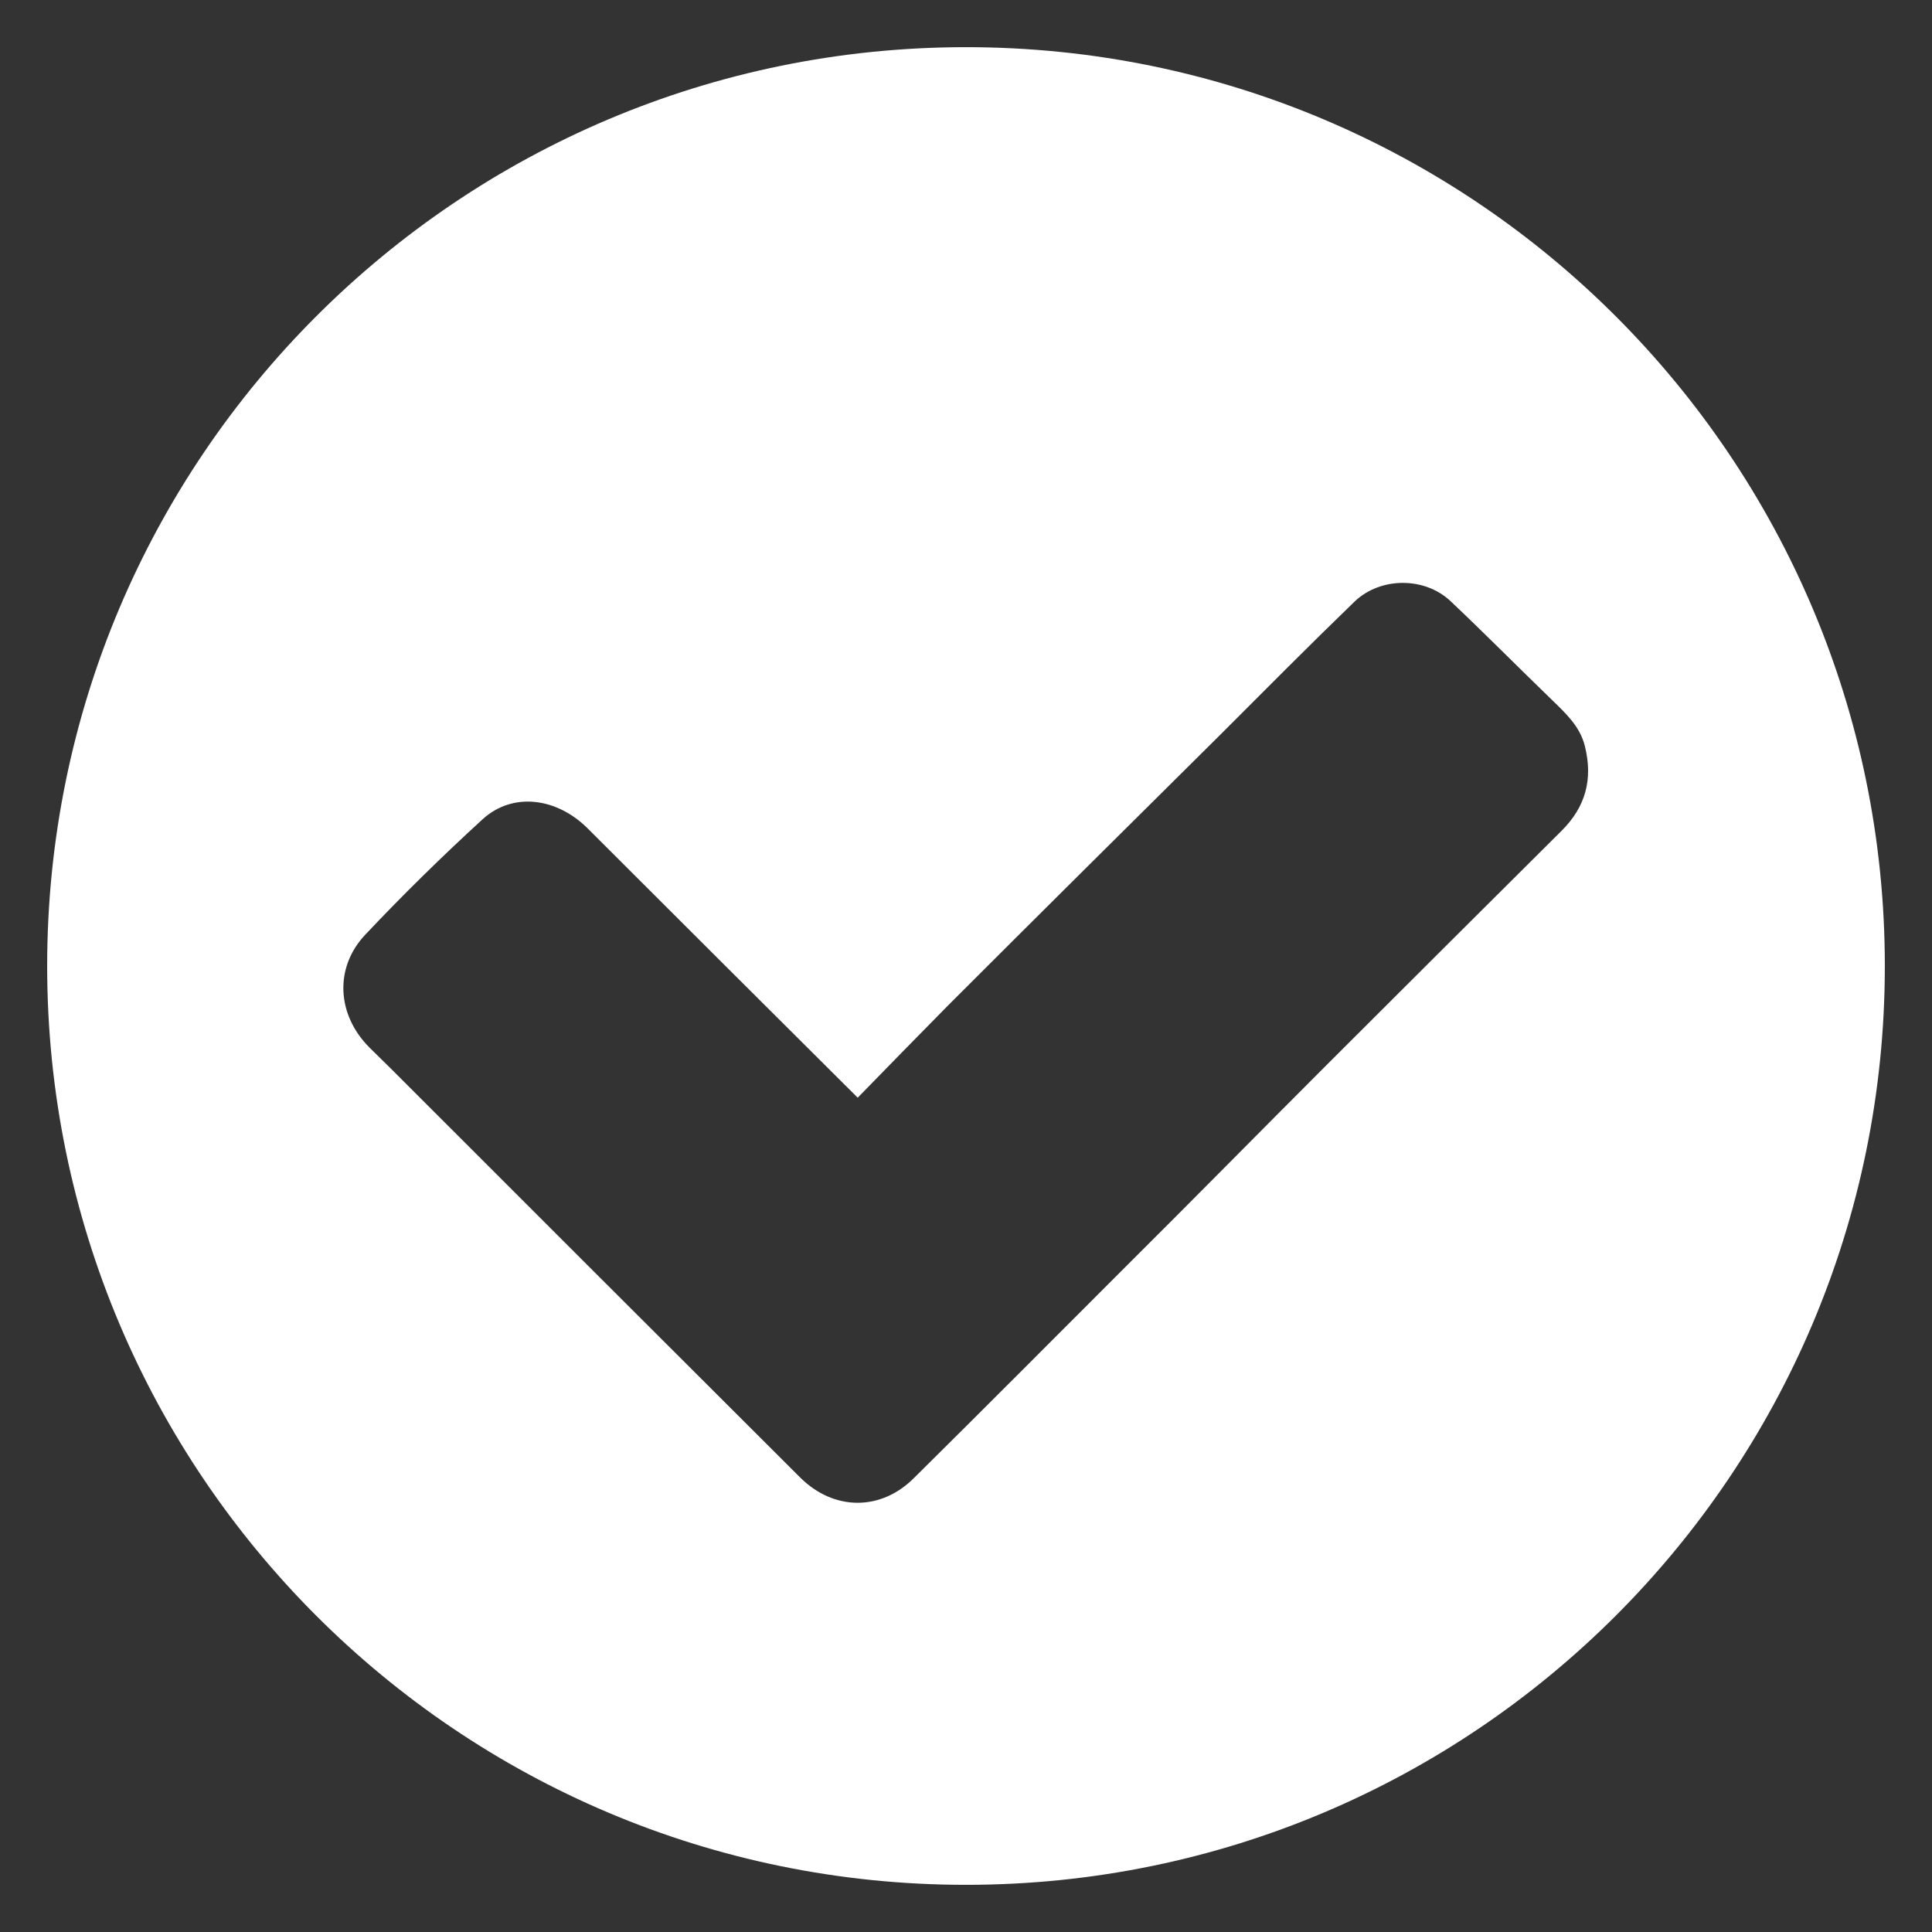 <?xml version="1.0" encoding="utf-8"?>
<!-- Generator: Adobe Illustrator 21.0.2, SVG Export Plug-In . SVG Version: 6.00 Build 0)  -->
<svg version="1.1" id="Layer_1" xmlns="http://www.w3.org/2000/svg" xmlns:xlink="http://www.w3.org/1999/xlink" x="0px" y="0px"
	 viewBox="0 0 512 512" style="enable-background:new 0 0 512 512;" xml:space="preserve">
<rect x="0" y="0" width="512" height="512" fill="#333333" stroke="none"/>
<style type="text/css">
	.st0{fill:#FFFFFF;}
</style>
<path class="st0" d="M256,12.5c-134.5,0-243.5,109-243.5,243.5s109,243.5,243.5,243.5s243.5-109,243.5-243.5S390.5,12.5,256,12.5z
	 M413.9,220.1c-20.8,20.7-41.6,41.4-62.3,62.1c-18,18-35.8,36.1-53.8,54c-18.5,18.5-37,37.1-55.6,55.5c-8.8,8.8-21.2,8.7-30.1-0.1
	c-36-35.9-71.9-71.8-107.8-107.7c-2.1-2.1-4.3-4.2-6.4-6.3c-8.6-8.6-9.4-21.1-1.1-29.9c9.9-10.5,20.3-20.7,31-30.5
	c8-7.4,19.8-5.9,28.1,2.5c23.5,23.5,47.1,47,71.4,71.2c8-8.2,15.9-16.3,23.9-24.4c24-24,48.1-47.9,72.2-71.8
	c11.8-11.8,23.6-23.7,35.6-35.3c6.8-6.5,18.5-6.6,25.4-0.1c9.1,8.6,17.9,17.5,26.9,26.2c3.7,3.6,7.4,7,8.7,12.2
	C422.2,206.5,420.2,213.8,413.9,220.1z"/>
</svg>

